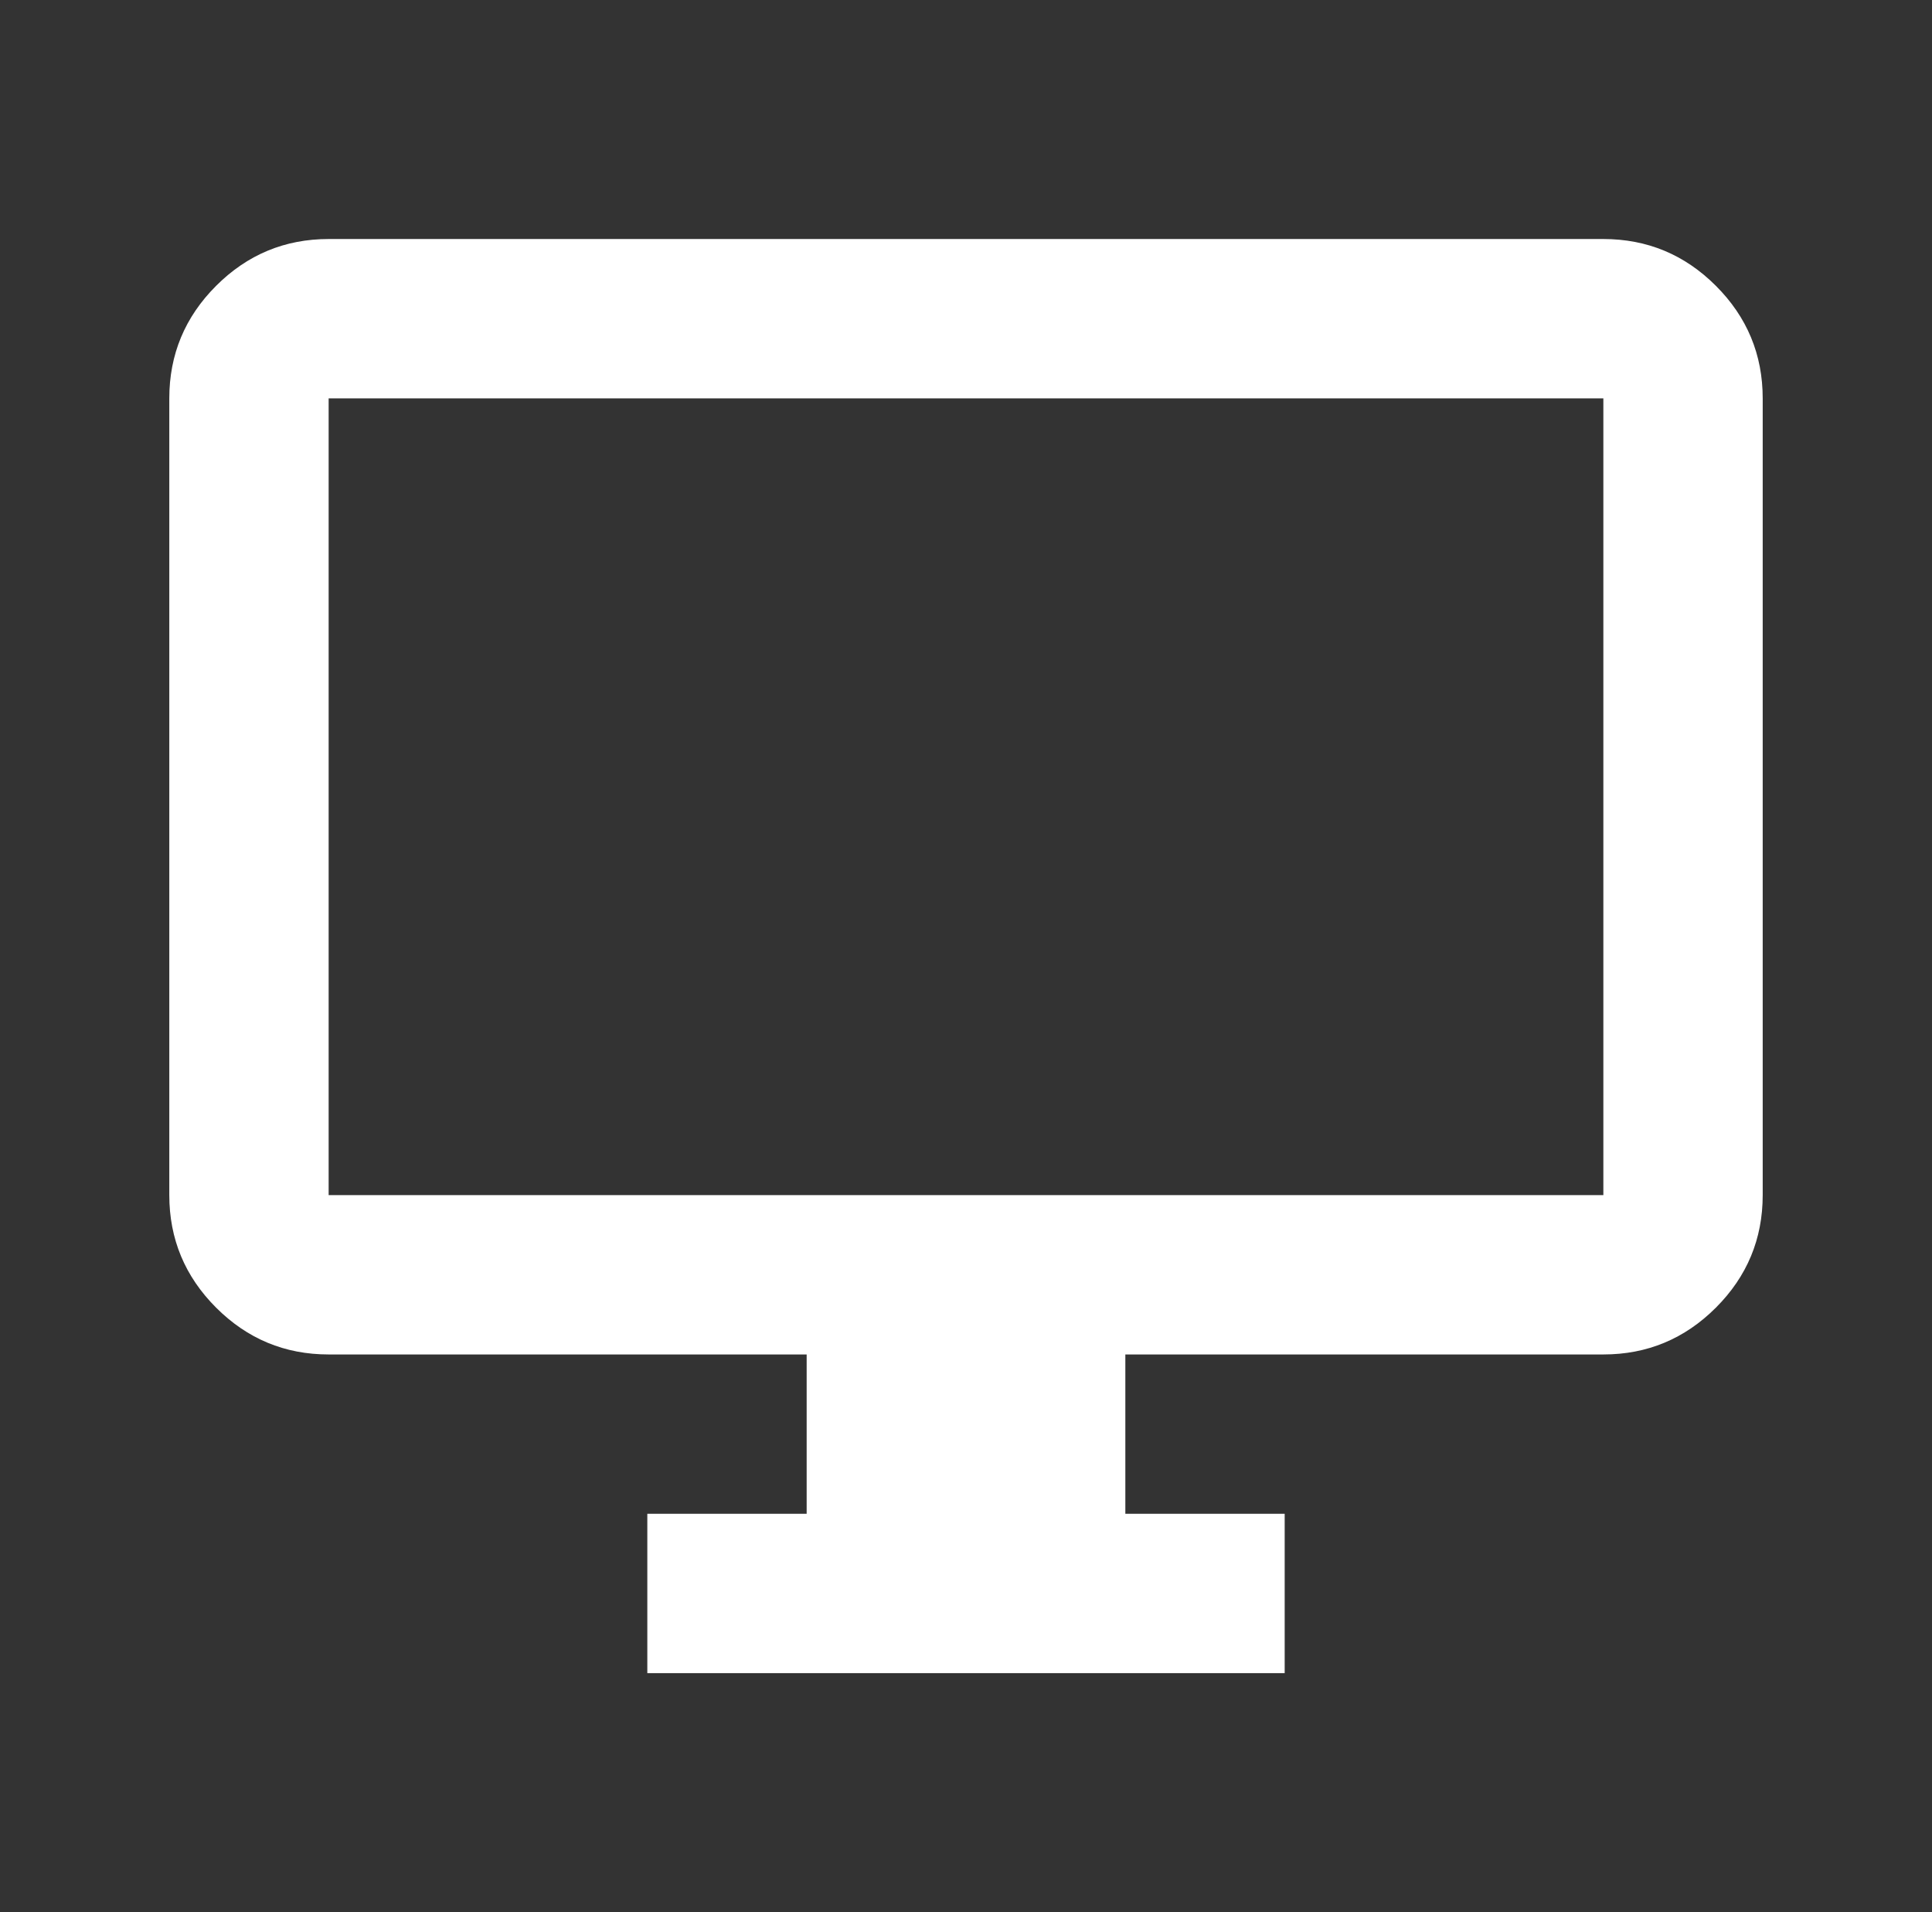 <svg width="97" height="96" viewBox="0 0 97 96" fill="none" xmlns="http://www.w3.org/2000/svg">
<rect x="0" y="0" width="97" height="96" fill="#333333" stroke="none"/>
<mask id="mask0_36_3800" style="mask-type:alpha" maskUnits="userSpaceOnUse" x="0" y="0" width="97" height="96">
<rect x="0.5" width="96" height="96" fill="#D9D9D9"/>
</mask>
<g mask="url(#mask0_36_3800)">
<path d="M32.5 84V76H40.5V68H16.5C14.3 68 12.417 67.217 10.85 65.65C9.283 64.083 8.5 62.2 8.5 60V20C8.5 17.8 9.283 15.917 10.85 14.35C12.417 12.783 14.3 12 16.5 12H80.5C82.7 12 84.583 12.783 86.15 14.35C87.717 15.917 88.5 17.8 88.5 20V60C88.5 62.2 87.717 64.083 86.15 65.65C84.583 67.217 82.7 68 80.5 68H56.5V76H64.5V84H32.5ZM16.5 60H80.5V20H16.5V60Z" fill="white"/>
</g>
</svg>
